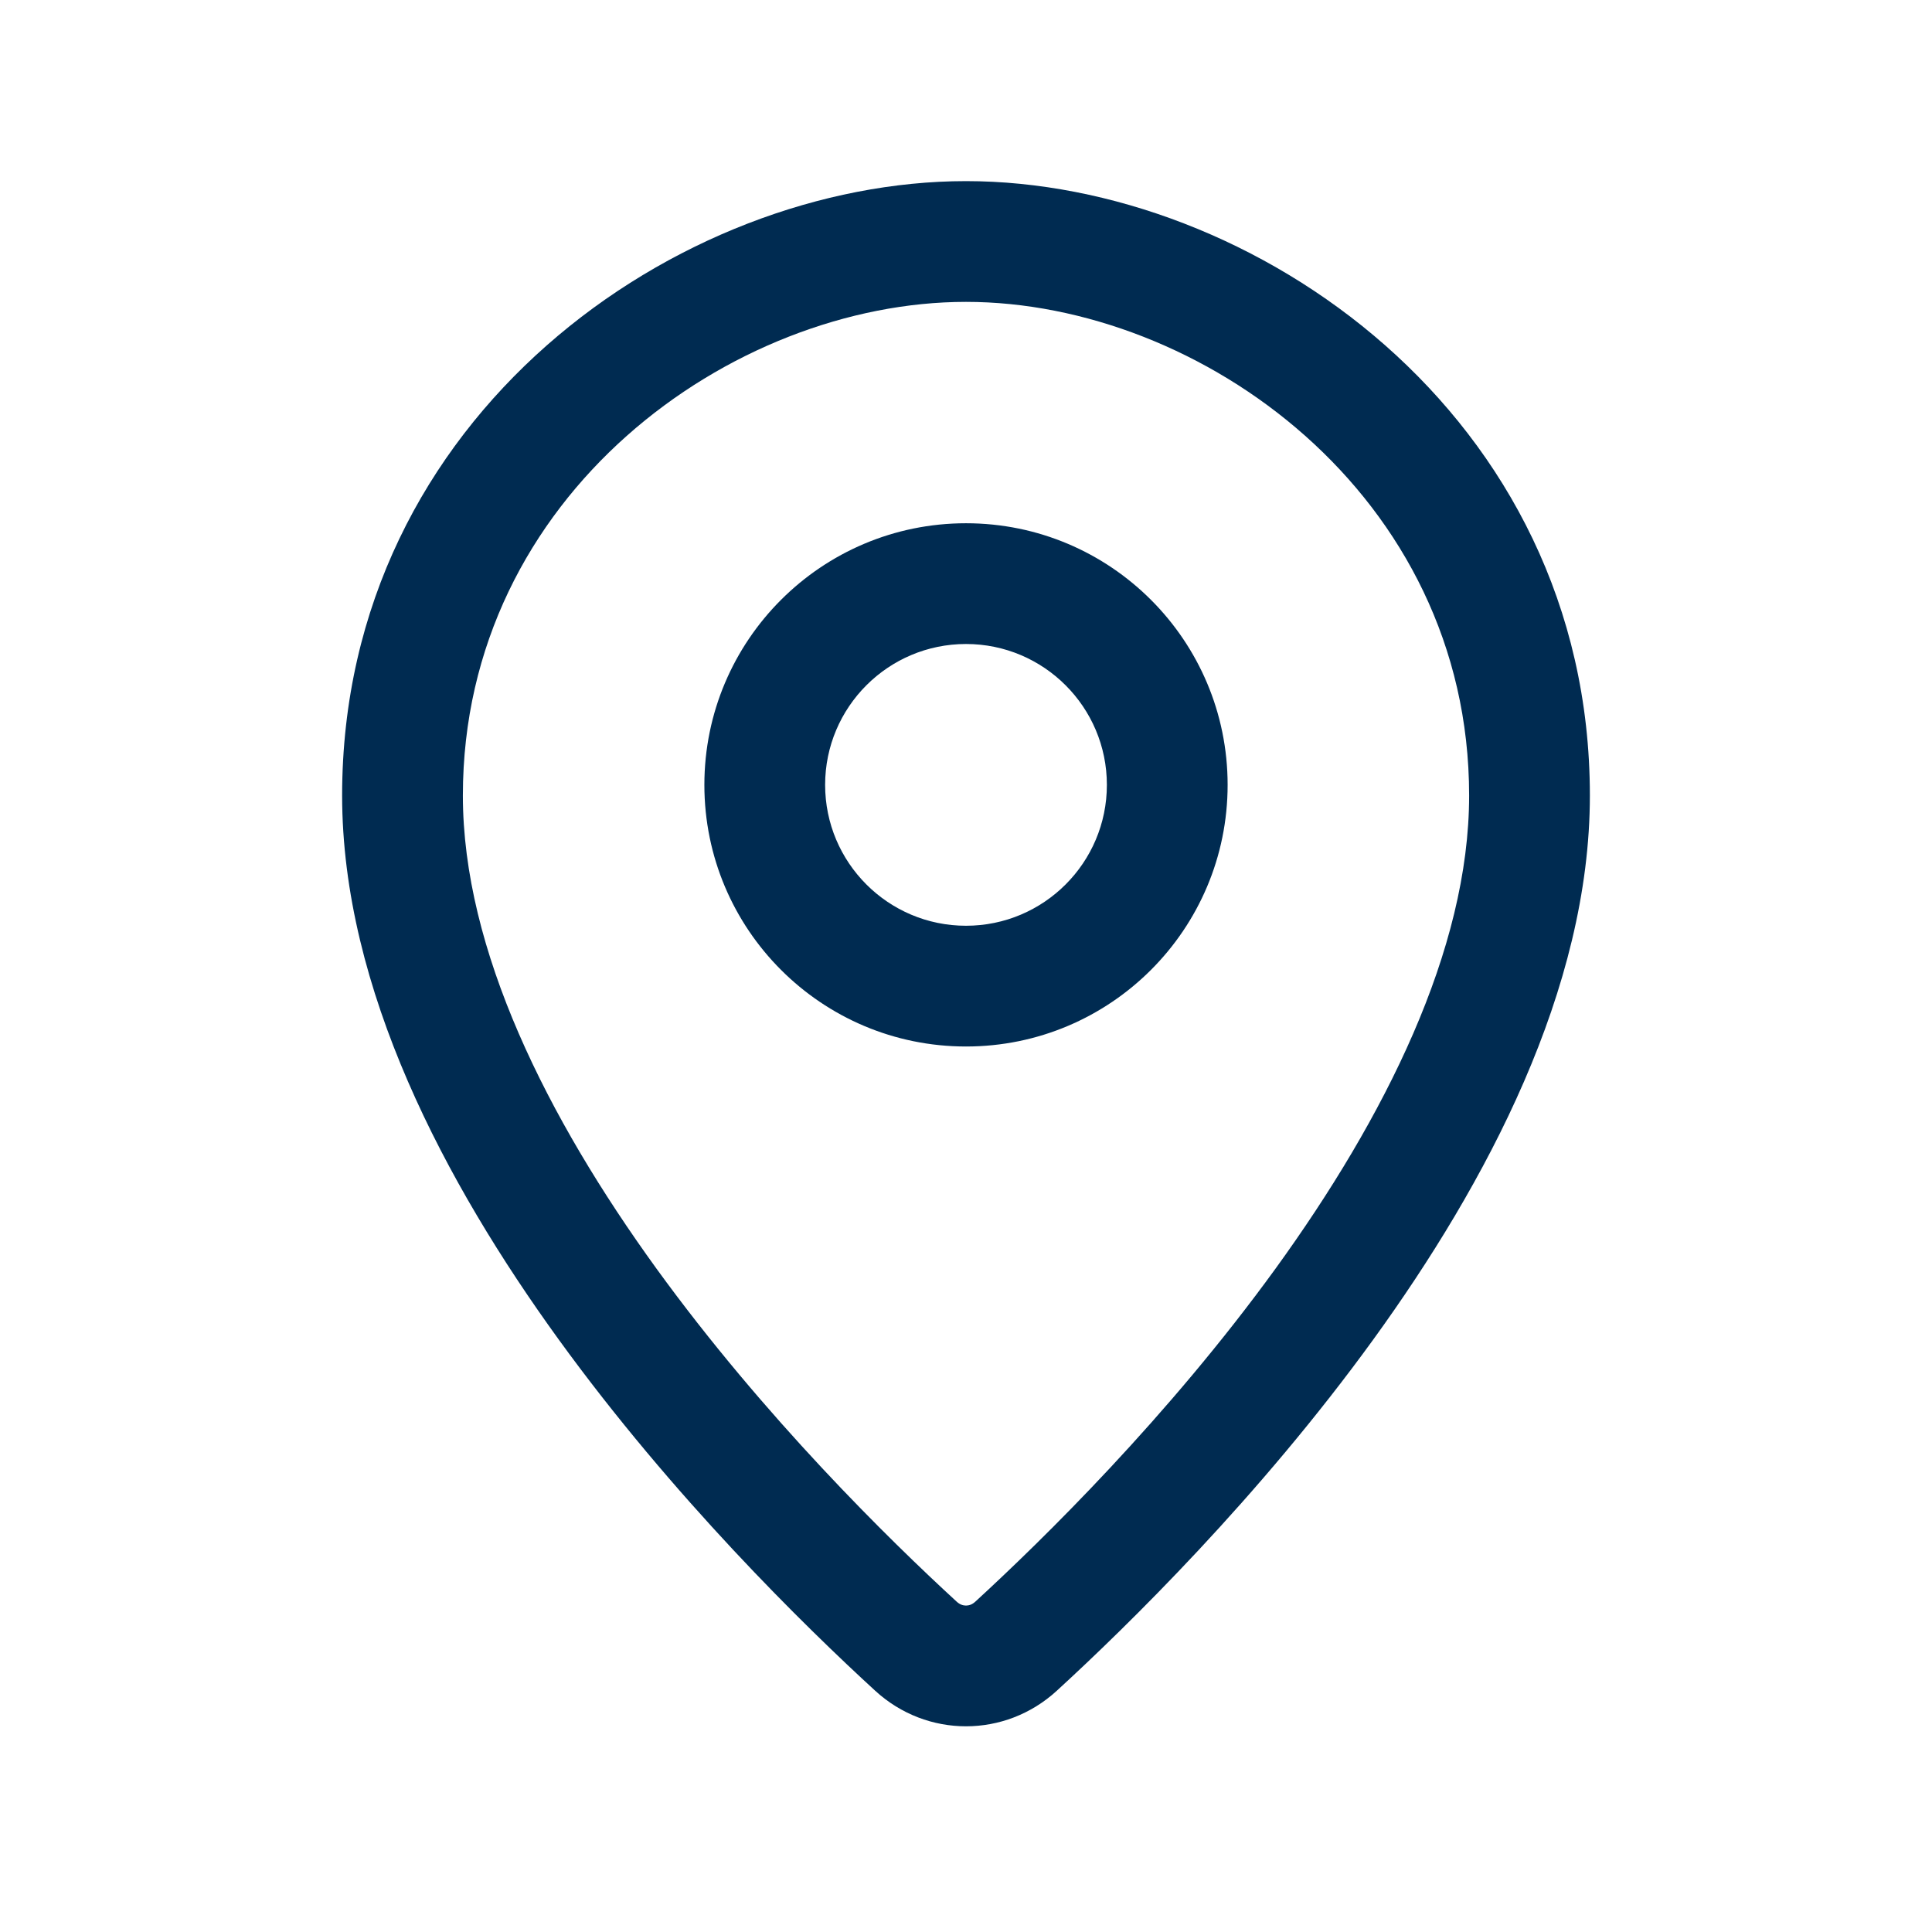 <svg width="24" height="24" viewBox="0 0 24 24" fill="none" xmlns="http://www.w3.org/2000/svg">
<path fill-rule="evenodd" clip-rule="evenodd" d="M5.75 9.882C5.75 6.145 9.095 3.75 12 3.75C14.905 3.75 18.25 6.145 18.25 9.882C18.25 11.8 17.201 13.887 15.846 15.758C14.507 17.605 12.953 19.128 12.115 19.897C12.077 19.932 12.037 19.945 12 19.945C11.963 19.945 11.923 19.932 11.885 19.897C11.047 19.128 9.493 17.605 8.154 15.758C6.799 13.887 5.75 11.8 5.75 9.882ZM12 2.25C8.444 2.25 4.25 5.149 4.25 9.882C4.25 12.287 5.534 14.698 6.939 16.638C8.361 18.601 9.997 20.201 10.872 21.003C11.514 21.592 12.486 21.592 13.128 21.003C14.003 20.201 15.639 18.601 17.061 16.638C18.466 14.698 19.75 12.287 19.75 9.882C19.75 5.149 15.556 2.25 12 2.25ZM10.25 9.75C10.25 8.784 11.034 8 12 8C12.966 8 13.75 8.784 13.75 9.75C13.75 10.716 12.966 11.5 12 11.5C11.034 11.5 10.25 10.716 10.25 9.75ZM12 6.5C10.205 6.5 8.75 7.955 8.75 9.75C8.75 11.545 10.205 13 12 13C13.795 13 15.25 11.545 15.25 9.75C15.25 7.955 13.795 6.5 12 6.5Z" fill="#002B51"/>
</svg>

